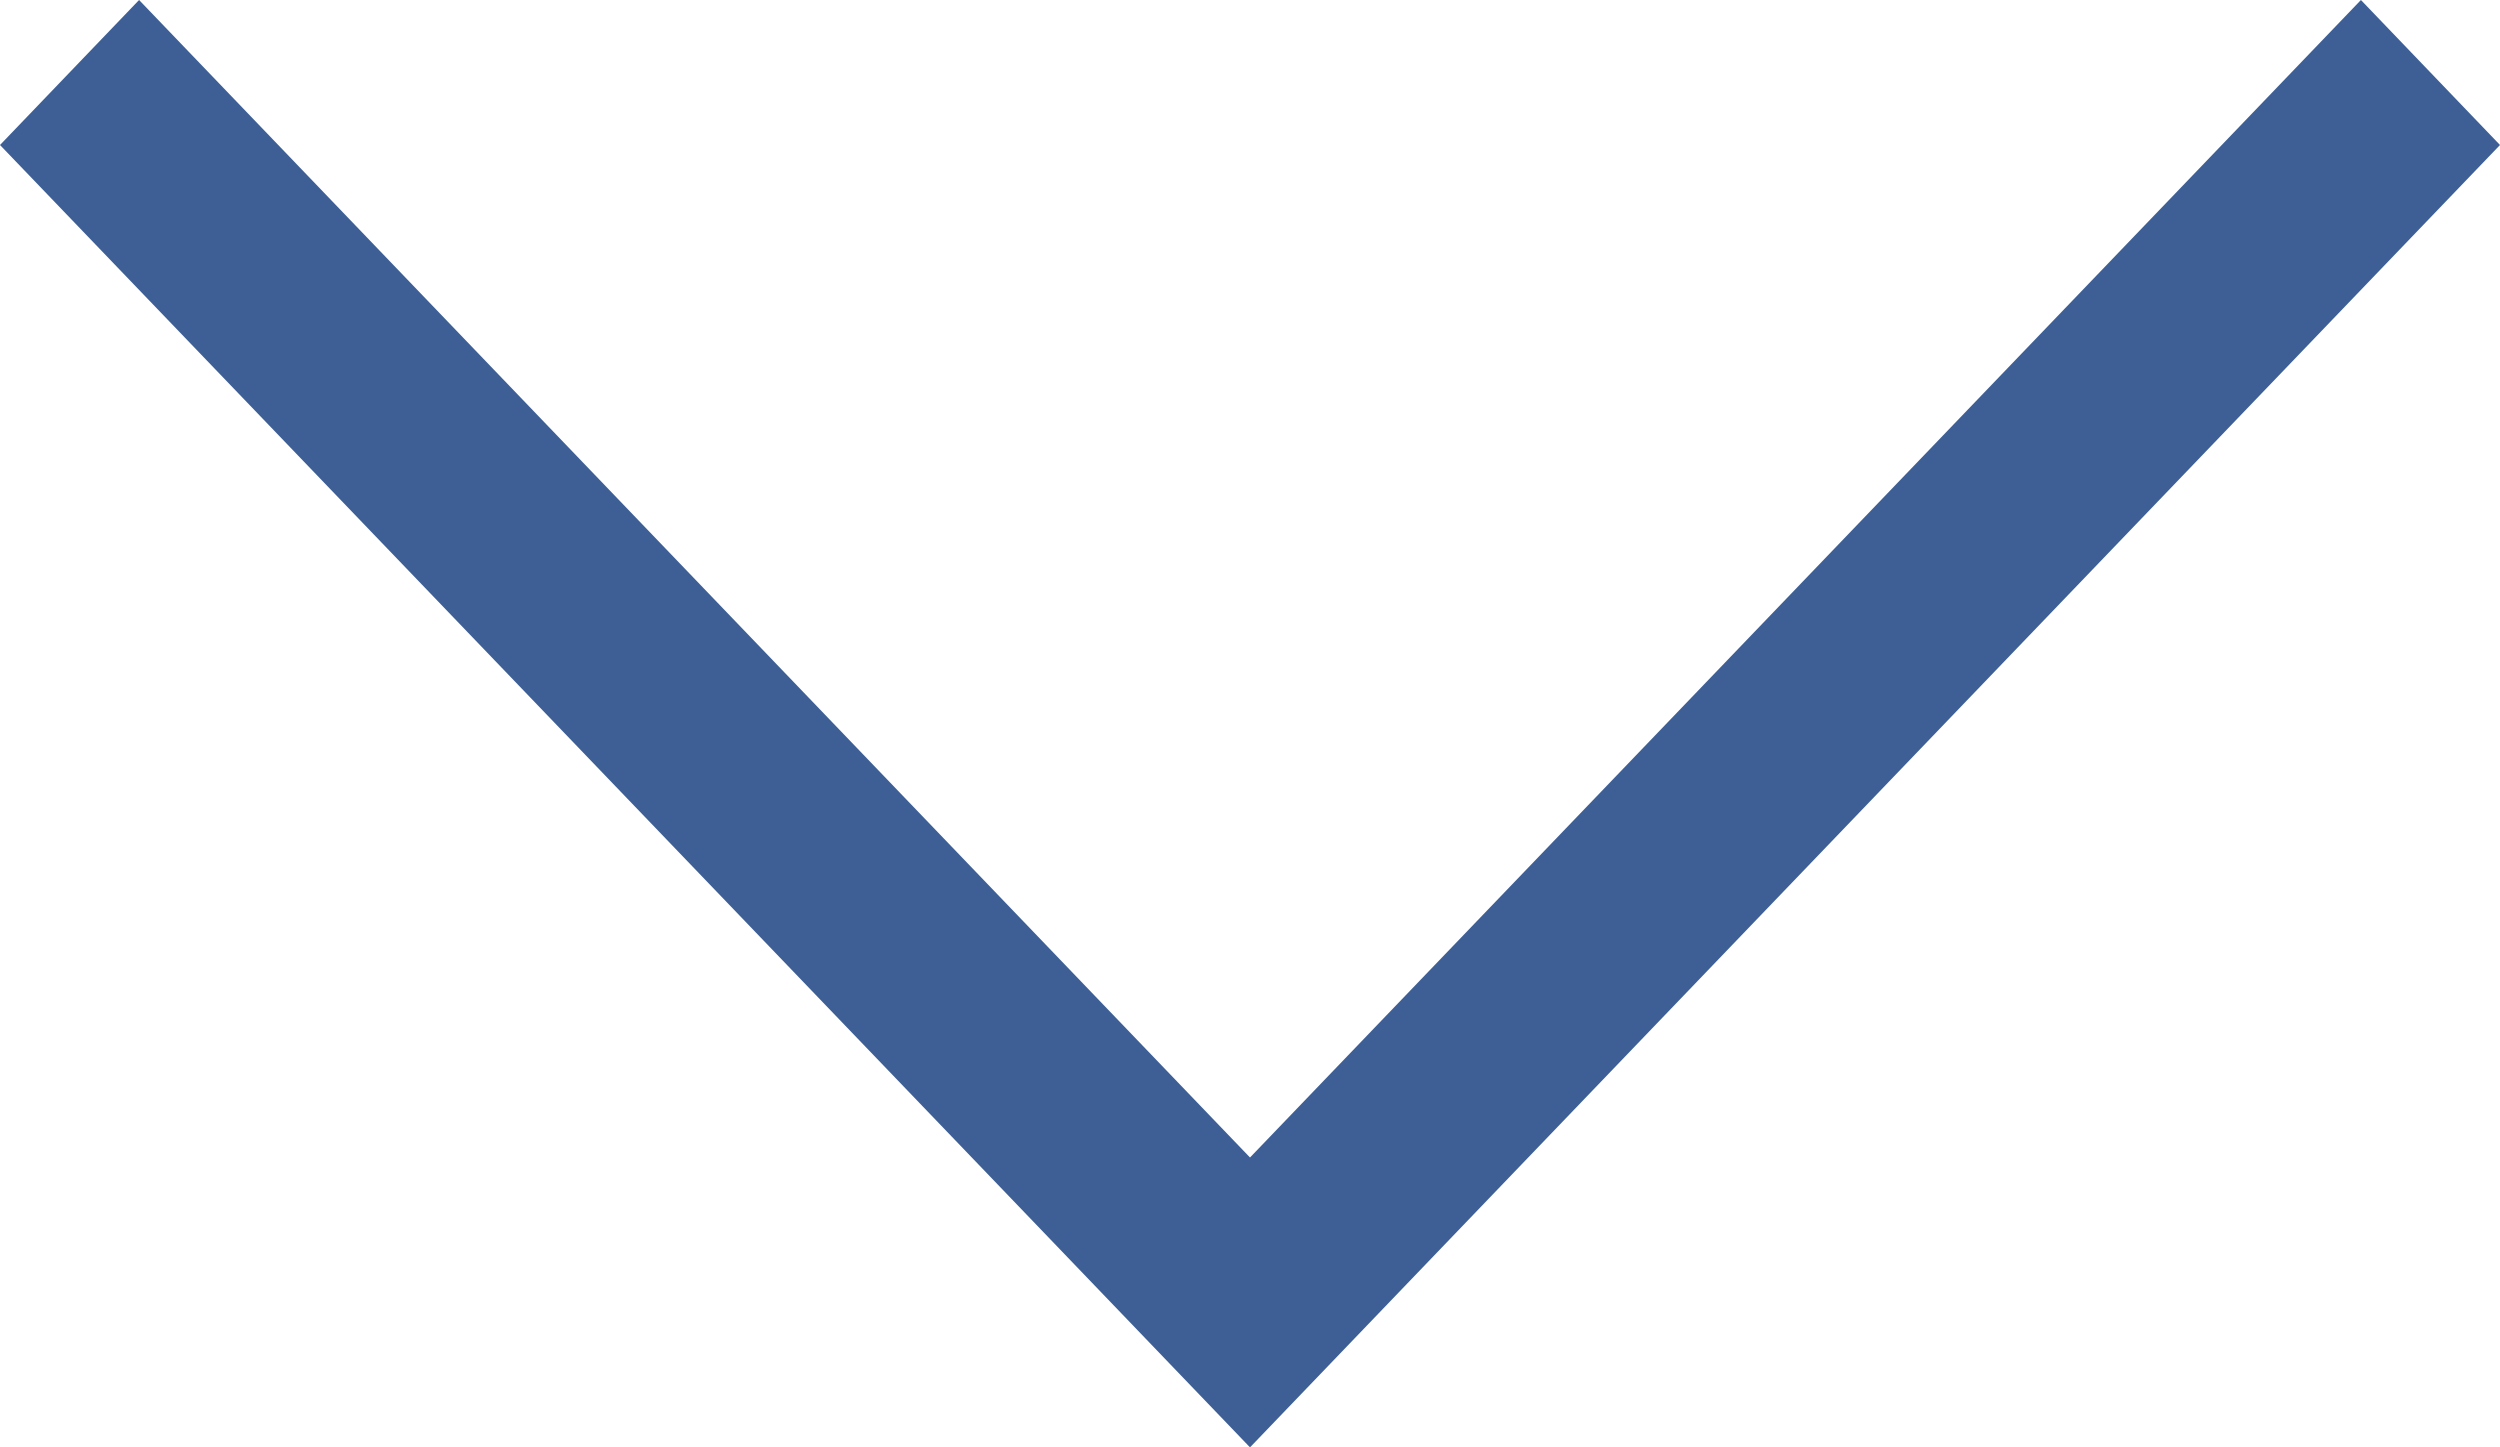 <svg width="19" height="11" fill="none" xmlns="http://www.w3.org/2000/svg"><path fill-rule="evenodd" clip-rule="evenodd" d="M0 1.102 1.057 0 9.5 8.797 17.943 0 19 1.102 9.5 11 0 1.102Z" fill="#3D5F95"/></svg>